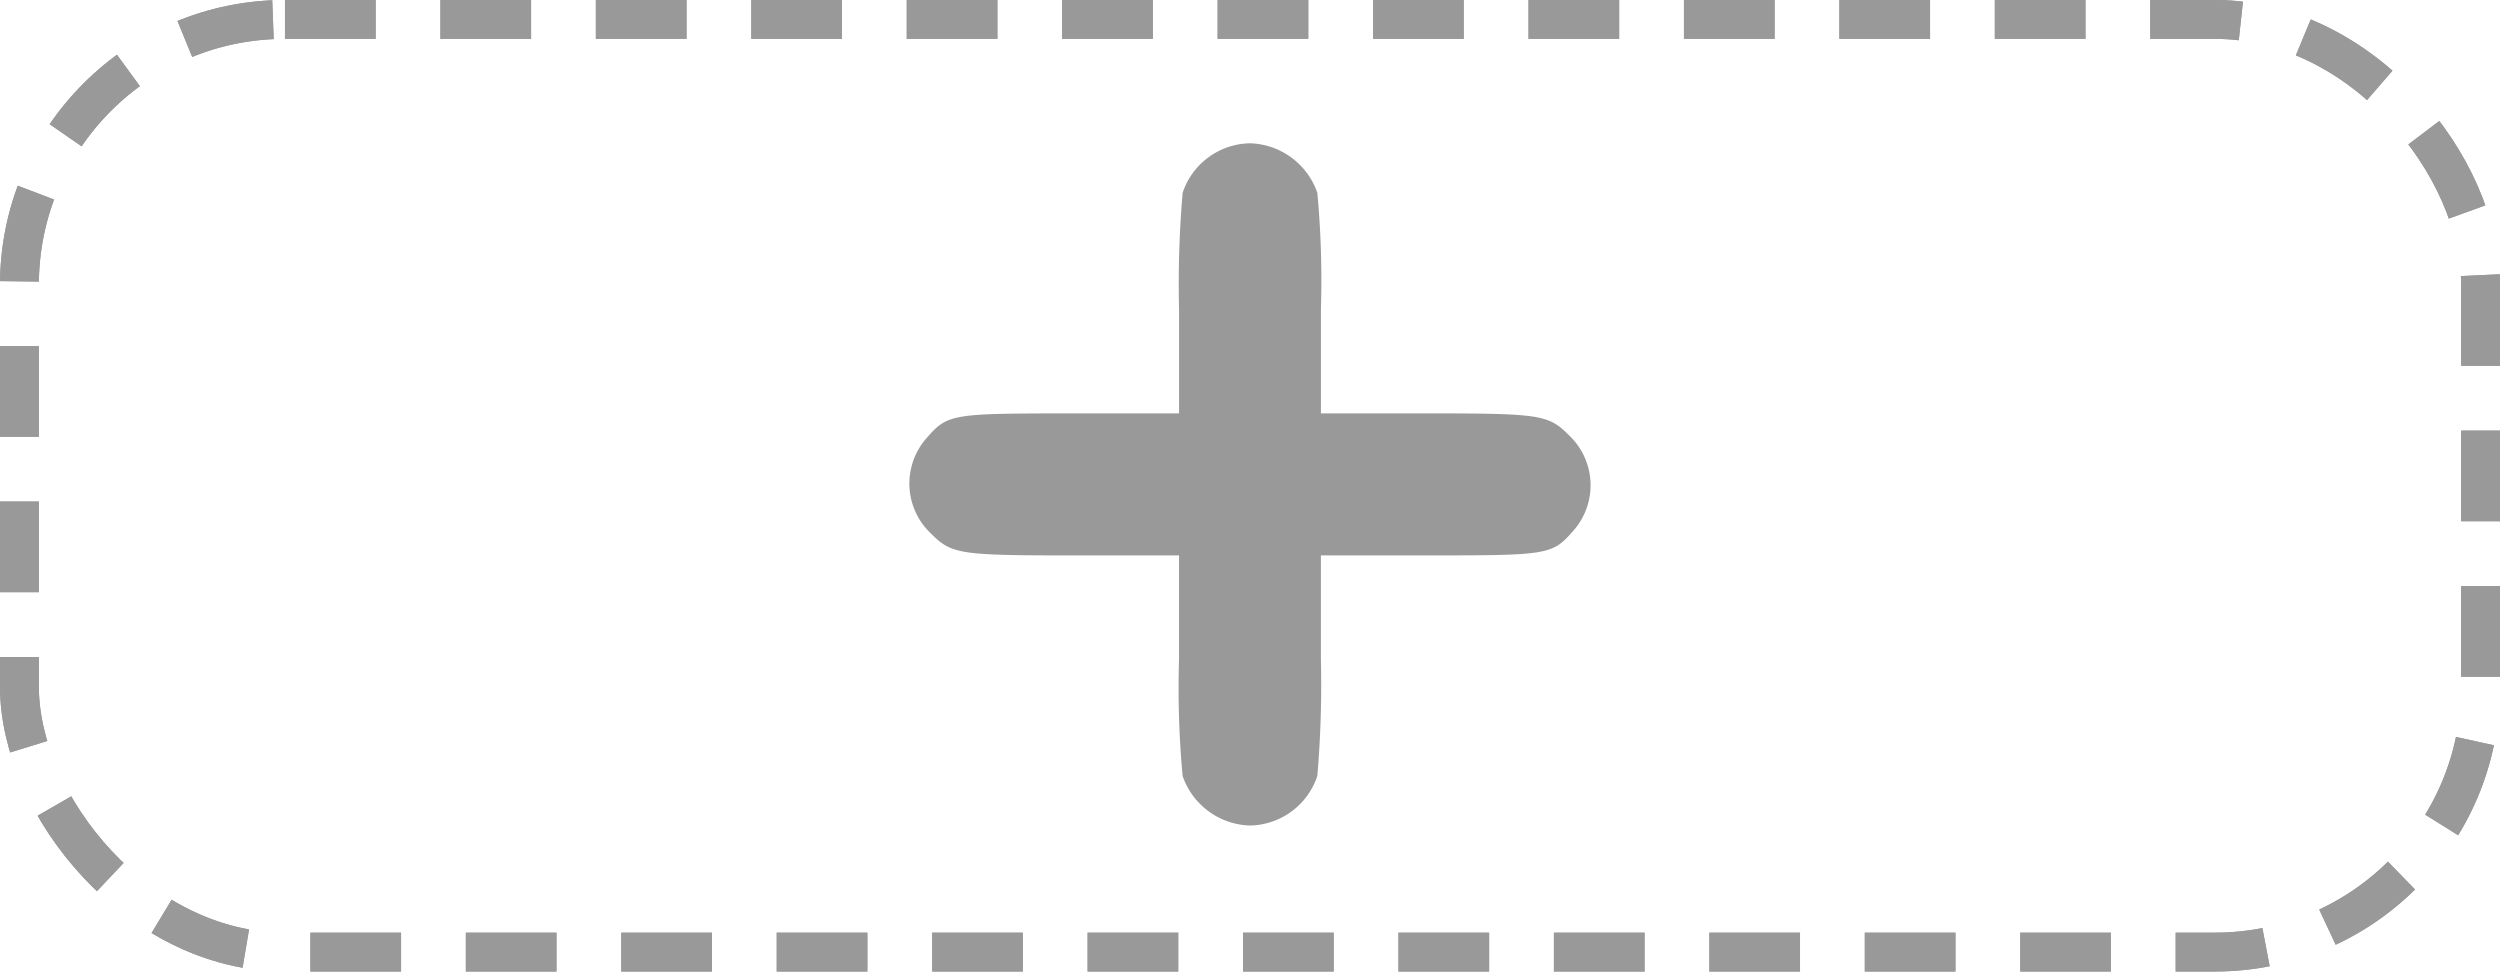 <svg id="card:_new_translation" data-name="card: new translation" xmlns="http://www.w3.org/2000/svg" width="193" height="75" viewBox="0 0 193 75">
  <g id="Group_198" data-name="Group 198">
    <g id="Rectangle_28" data-name="Rectangle 28" fill="none" stroke="#999" stroke-width="3" stroke-dasharray="7 5">
      <rect width="193" height="75" rx="22" stroke="none"/>
      <rect x="1.5" y="1.5" width="190" height="72" rx="20.5" fill="none"/>
    </g>
  </g>
  <g id="Group_275" data-name="Group 275">
    <g id="Rectangle_28-2" data-name="Rectangle 28" fill="none" stroke="#999" stroke-width="3" stroke-dasharray="7 5">
      <rect width="193" height="75" rx="22" stroke="none"/>
      <rect x="1.5" y="1.5" width="190" height="72" rx="20.5" fill="none"/>
    </g>
  </g>
  <path id="Path_584" data-name="Path 584" d="M786.793,1091.415c-1.616-1.616-2.168-1.7-11.2-1.7h-7.962v-8a73.487,73.487,0,0,0-.276-9.028,5.678,5.678,0,0,0-5.2-3.823,5.582,5.582,0,0,0-5.2,3.823,82.553,82.553,0,0,0-.276,8.988v8.042H748.4c-9.3,0-9.58.04-11.2,1.892a5.3,5.3,0,0,0,.316,7.372c1.616,1.616,2.168,1.7,11.2,1.7h7.962v8a73.393,73.393,0,0,0,.276,9.026,5.674,5.674,0,0,0,5.2,3.825,5.582,5.582,0,0,0,5.2-3.825,83.226,83.226,0,0,0,.276-8.986v-8.041h8.278c9.3,0,9.578-.04,11.2-1.894A5.3,5.3,0,0,0,786.793,1091.415Z" transform="translate(-665.656 -1057.802)" fill="#999"/>
</svg>
